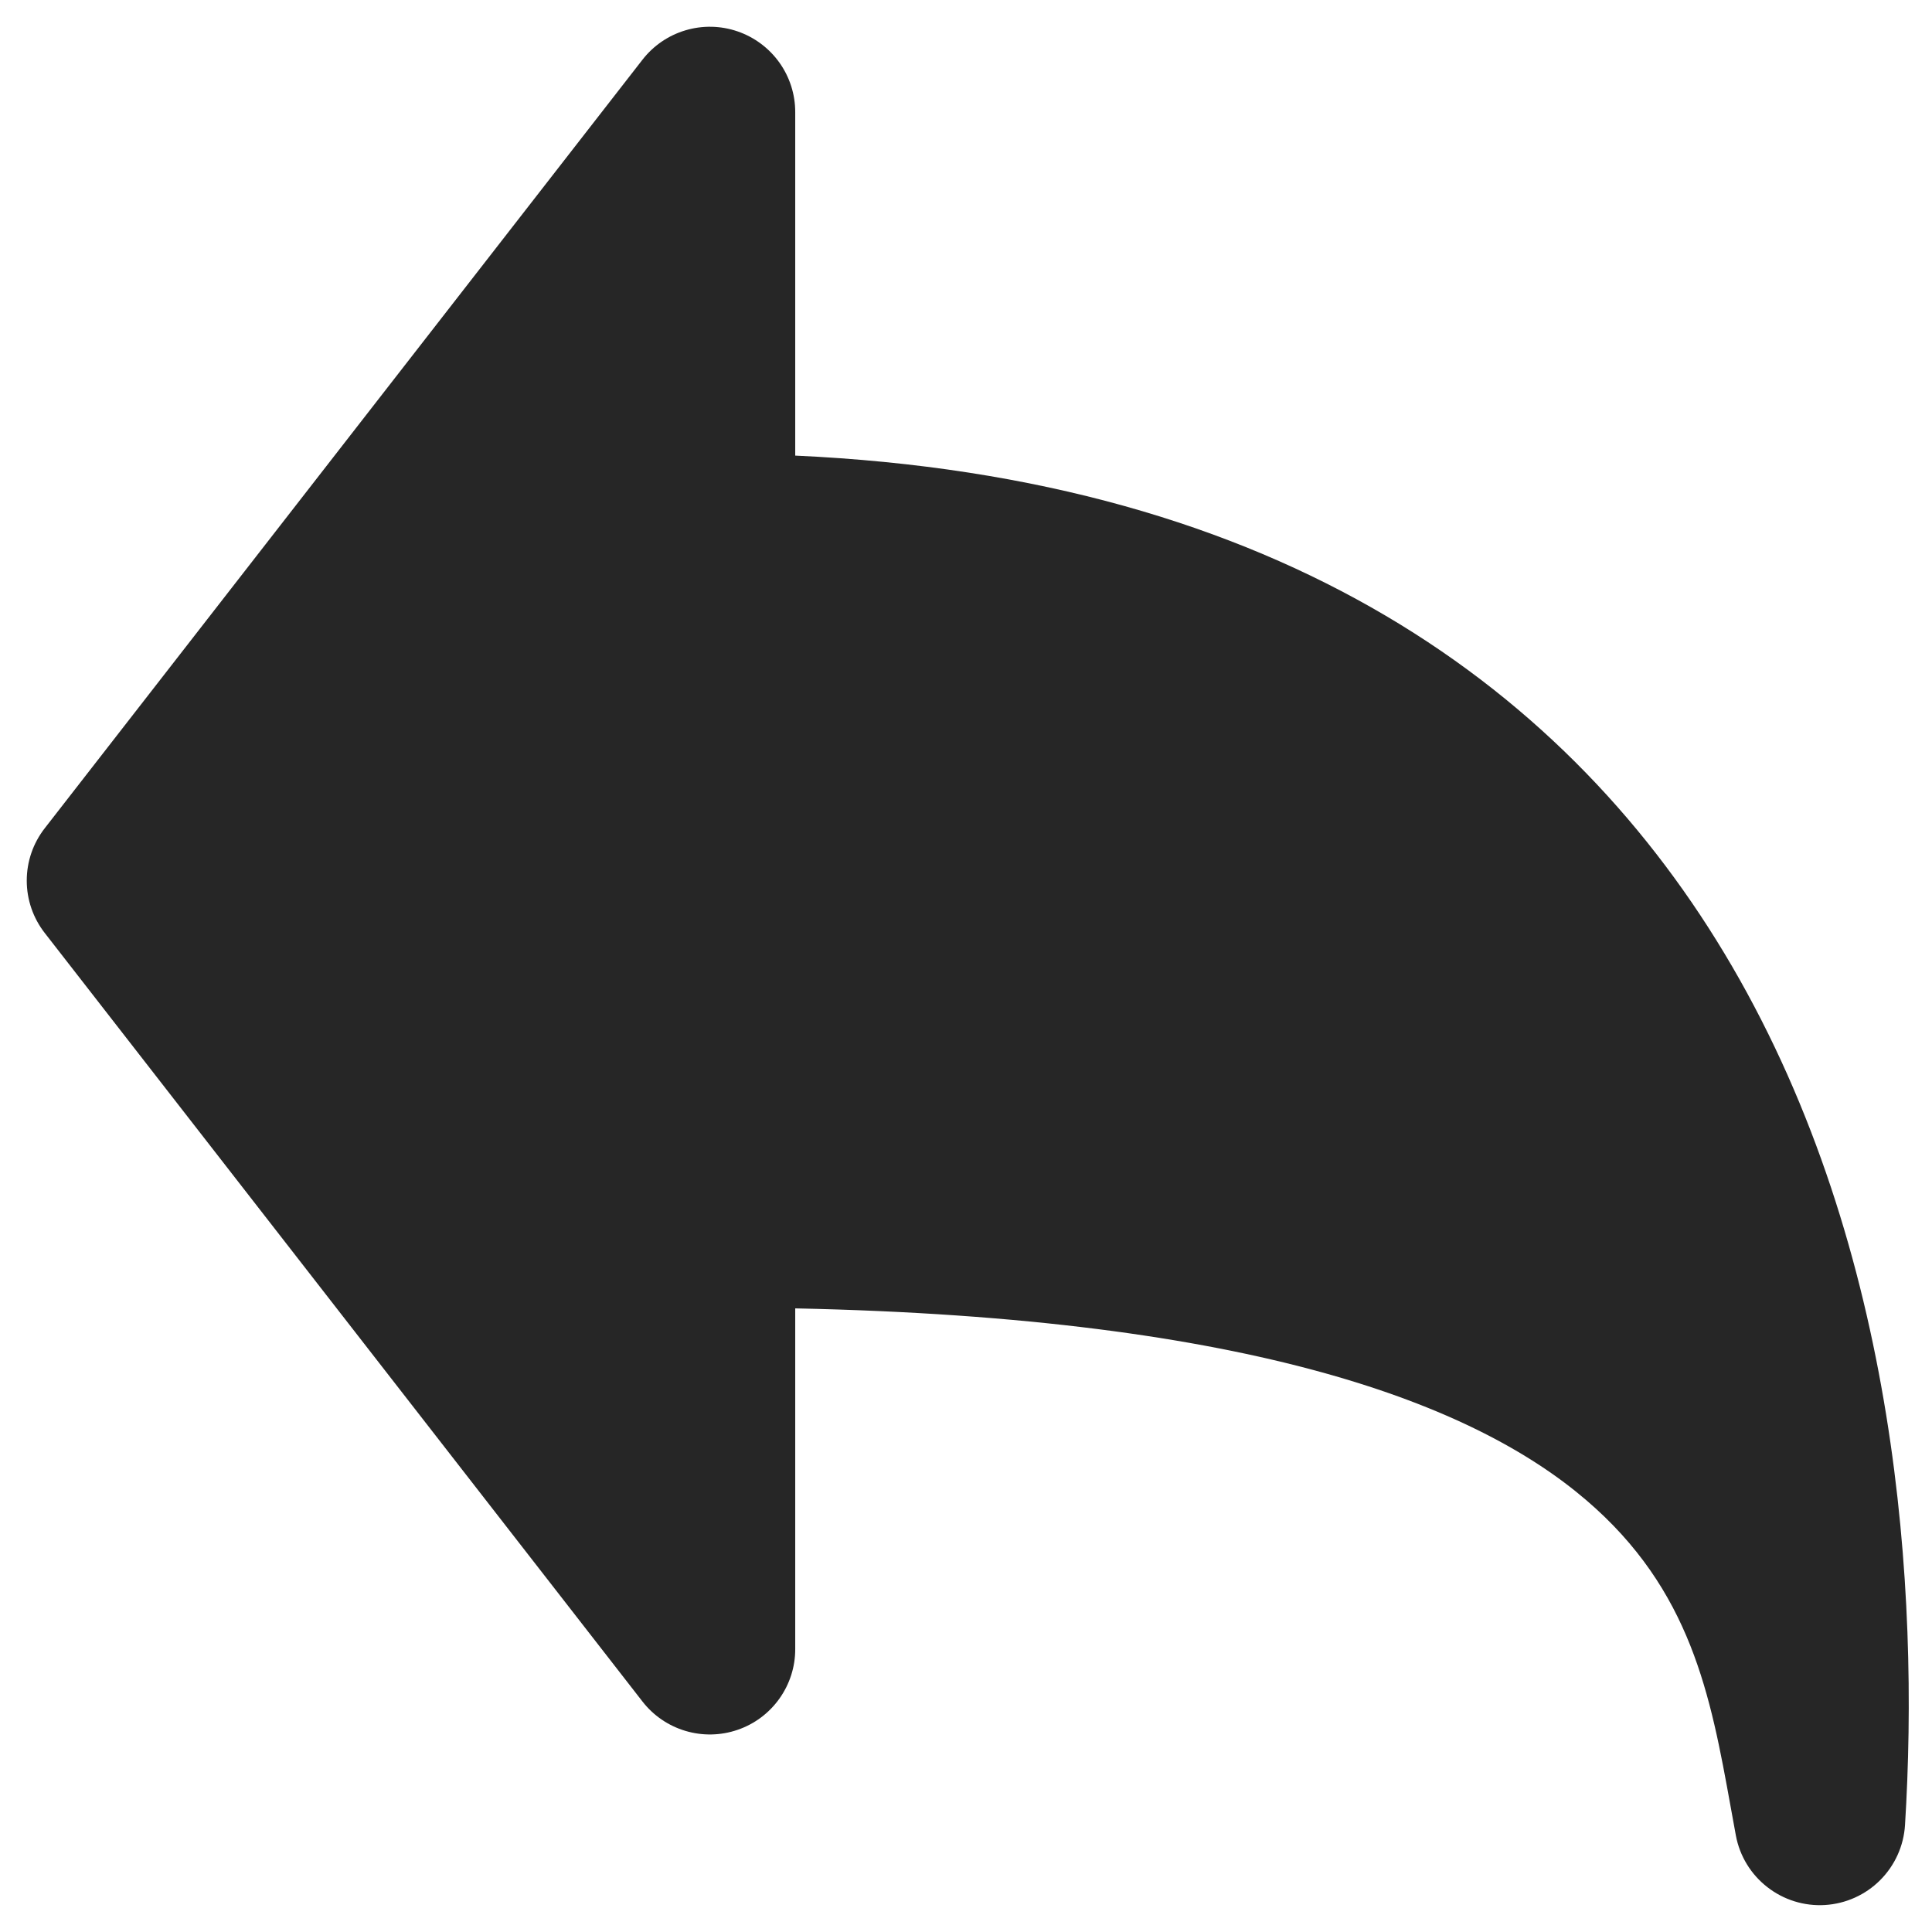 <svg width="33" height="33" viewBox="0 0 33 33" fill="none" xmlns="http://www.w3.org/2000/svg">
<path fill-rule="evenodd" clip-rule="evenodd" d="M13.583 1.917C13.584 1.613 13.489 1.316 13.312 1.068C13.135 0.821 12.886 0.635 12.598 0.536C12.31 0.437 11.999 0.431 11.708 0.518C11.416 0.605 11.159 0.781 10.973 1.021L0.765 14.146C0.565 14.402 0.457 14.717 0.457 15.042C0.457 15.366 0.565 15.681 0.765 15.937L10.973 29.062C11.159 29.302 11.416 29.478 11.708 29.565C11.999 29.652 12.31 29.646 12.598 29.547C12.886 29.449 13.135 29.263 13.312 29.015C13.489 28.767 13.584 28.471 13.583 28.167V22.348C21.428 22.511 25.196 24 27.089 25.619C28.889 27.157 29.218 28.967 29.561 30.863L29.65 31.352C29.715 31.701 29.906 32.015 30.187 32.233C30.467 32.452 30.818 32.561 31.173 32.539C31.528 32.517 31.863 32.366 32.114 32.115C32.366 31.863 32.517 31.529 32.539 31.174C32.788 27.166 32.413 21.359 29.583 16.502C26.835 11.787 21.887 8.161 13.583 7.782V1.917Z" fill="#1C1C1C" fill-opacity="0.95"/>
</svg>
